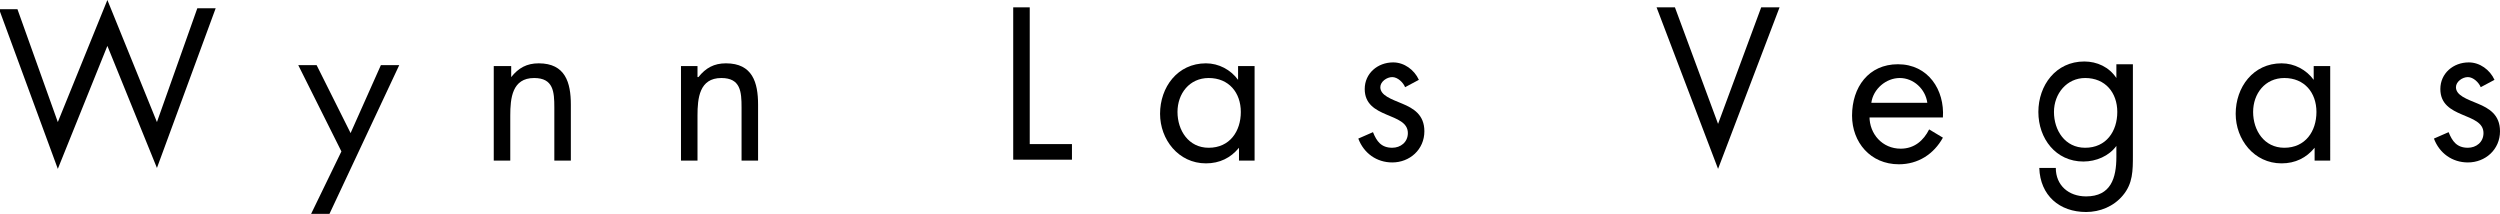 <?xml version="1.0" encoding="utf-8"?>
<!-- Generator: Adobe Illustrator 19.0.1, SVG Export Plug-In . SVG Version: 6.00 Build 0)  -->
<svg version="1.1" id="Layer_1" xmlns="http://www.w3.org/2000/svg" xmlns:xlink="http://www.w3.org/1999/xlink" x="0px" y="0px"
	 viewBox="-16.7 456.3 272.4 23.3" style="enable-background:new -16.7 456.3 272.4 23.3;" xml:space="preserve">
<style type="text/css">
	.st0{fill:#FFFFFF;}
	.st1{fill:#3399CC;}
	.st2{fill:#CDCAC9;}
	.st3{fill:#CC6633;}
</style>
<g>
	<path d="M-10.4,469.6l5.4-13.3l5.4,13.3l4.4-12.4h2l-6.4,17.4L-5,461.3l-5.4,13.4l-6.4-17.4h2L-10.4,469.6z"/>
	<path d="M15.8,463.4h2l3.7,7.4l3.3-7.4h2l-7.6,16.2h-2l3.3-6.8L15.8,463.4z"/>
	<path d="M39,464.7L39,464.7c0.8-1,1.7-1.5,3-1.5c2.9,0,3.5,2.1,3.5,4.5v6.1h-1.8v-5.8c0-1.7-0.1-3.2-2.2-3.2
		c-2.4,0-2.6,2.2-2.6,4.1v4.9h-1.8v-10.3H39V464.7z"/>
	<path d="M59.4,464.7L59.4,464.7c0.8-1,1.7-1.5,3-1.5c2.9,0,3.5,2.1,3.5,4.5v6.1h-1.8v-5.8c0-1.7-0.1-3.2-2.2-3.2
		c-2.4,0-2.6,2.2-2.6,4.1v4.9h-1.8v-10.3h1.8V464.7z"/>
	<path d="M95.5,472h4.6v1.7h-6.4v-16.6h1.8V472z"/>
	<path d="M120.1,473.8h-1.8v-1.4h0c-0.9,1.1-2.1,1.7-3.6,1.7c-3,0-5-2.6-5-5.4c0-2.9,1.9-5.5,5-5.5c1.4,0,2.7,0.7,3.5,1.8h0v-1.5
		h1.8V473.8z M111.6,468.5c0,2,1.2,3.9,3.4,3.9c2.3,0,3.5-1.8,3.5-3.9c0-2.1-1.3-3.7-3.5-3.7C112.9,464.8,111.6,466.5,111.6,468.5z"
		/>
	<path d="M136.4,465.8c-0.2-0.5-0.8-1.1-1.4-1.1c-0.6,0-1.3,0.5-1.3,1.1c0,0.9,1.2,1.3,2.4,1.8c1.2,0.5,2.4,1.2,2.4,3
		c0,2-1.6,3.4-3.5,3.4c-1.7,0-3.1-1-3.7-2.6l1.6-0.7c0.4,1,0.9,1.7,2.1,1.7c0.9,0,1.7-0.6,1.7-1.6c0-2.3-4.7-1.5-4.7-4.8
		c0-1.7,1.4-2.9,3.1-2.9c1.2,0,2.3,0.8,2.8,1.9L136.4,465.8z"/>
	<path d="M170.5,469.8l4.7-12.7h2l-6.7,17.6l-6.7-17.6h2L170.5,469.8z"/>
	<path d="M187,469c0,1.9,1.4,3.5,3.4,3.5c1.5,0,2.5-0.9,3.1-2.1l1.5,0.9c-1,1.8-2.7,2.9-4.8,2.9c-3.1,0-5.1-2.4-5.1-5.3
		c0-3.1,1.8-5.6,5-5.6c3.3,0,5.1,2.8,4.9,5.8H187z M193.3,467.5c-0.2-1.5-1.5-2.7-3-2.7c-1.5,0-2.9,1.2-3.1,2.7H193.3z"/>
	<path d="M215.7,473.2c0,1.7,0,3.1-1.1,4.4c-1,1.2-2.5,1.8-4,1.8c-2.9,0-5-1.8-5.1-4.8h1.8c0,1.9,1.4,3.1,3.3,3.1
		c2.7,0,3.3-2,3.3-4.3v-1.2h0c-0.8,1.1-2.2,1.7-3.6,1.7c-3,0-4.9-2.5-4.9-5.4c0-2.9,1.9-5.5,5-5.5c1.4,0,2.7,0.6,3.5,1.8h0v-1.5h1.8
		V473.2z M207.1,468.5c0,2,1.2,3.9,3.4,3.9c2.3,0,3.5-1.8,3.5-3.9c0-2.1-1.3-3.7-3.5-3.7C208.5,464.8,207.1,466.5,207.1,468.5z"/>
	<path d="M237.3,473.8h-1.8v-1.4h0c-0.9,1.1-2.1,1.7-3.6,1.7c-3,0-5-2.6-5-5.4c0-2.9,1.9-5.5,5-5.5c1.4,0,2.7,0.7,3.5,1.8h0v-1.5
		h1.8V473.8z M228.8,468.5c0,2,1.2,3.9,3.4,3.9c2.3,0,3.5-1.8,3.5-3.9c0-2.1-1.3-3.7-3.5-3.7C230.1,464.8,228.8,466.5,228.8,468.5z"
		/>
	<path d="M253.6,465.8c-0.2-0.5-0.8-1.1-1.4-1.1c-0.6,0-1.3,0.5-1.3,1.1c0,0.9,1.2,1.3,2.4,1.8c1.2,0.5,2.4,1.2,2.4,3
		c0,2-1.6,3.4-3.5,3.4c-1.7,0-3.1-1-3.7-2.6l1.6-0.7c0.4,1,0.9,1.7,2.1,1.7c0.9,0,1.7-0.6,1.7-1.6c0-2.3-4.7-1.5-4.7-4.8
		c0-1.7,1.4-2.9,3.1-2.9c1.2,0,2.3,0.8,2.8,1.9L253.6,465.8z"/>
</g>
</svg>
